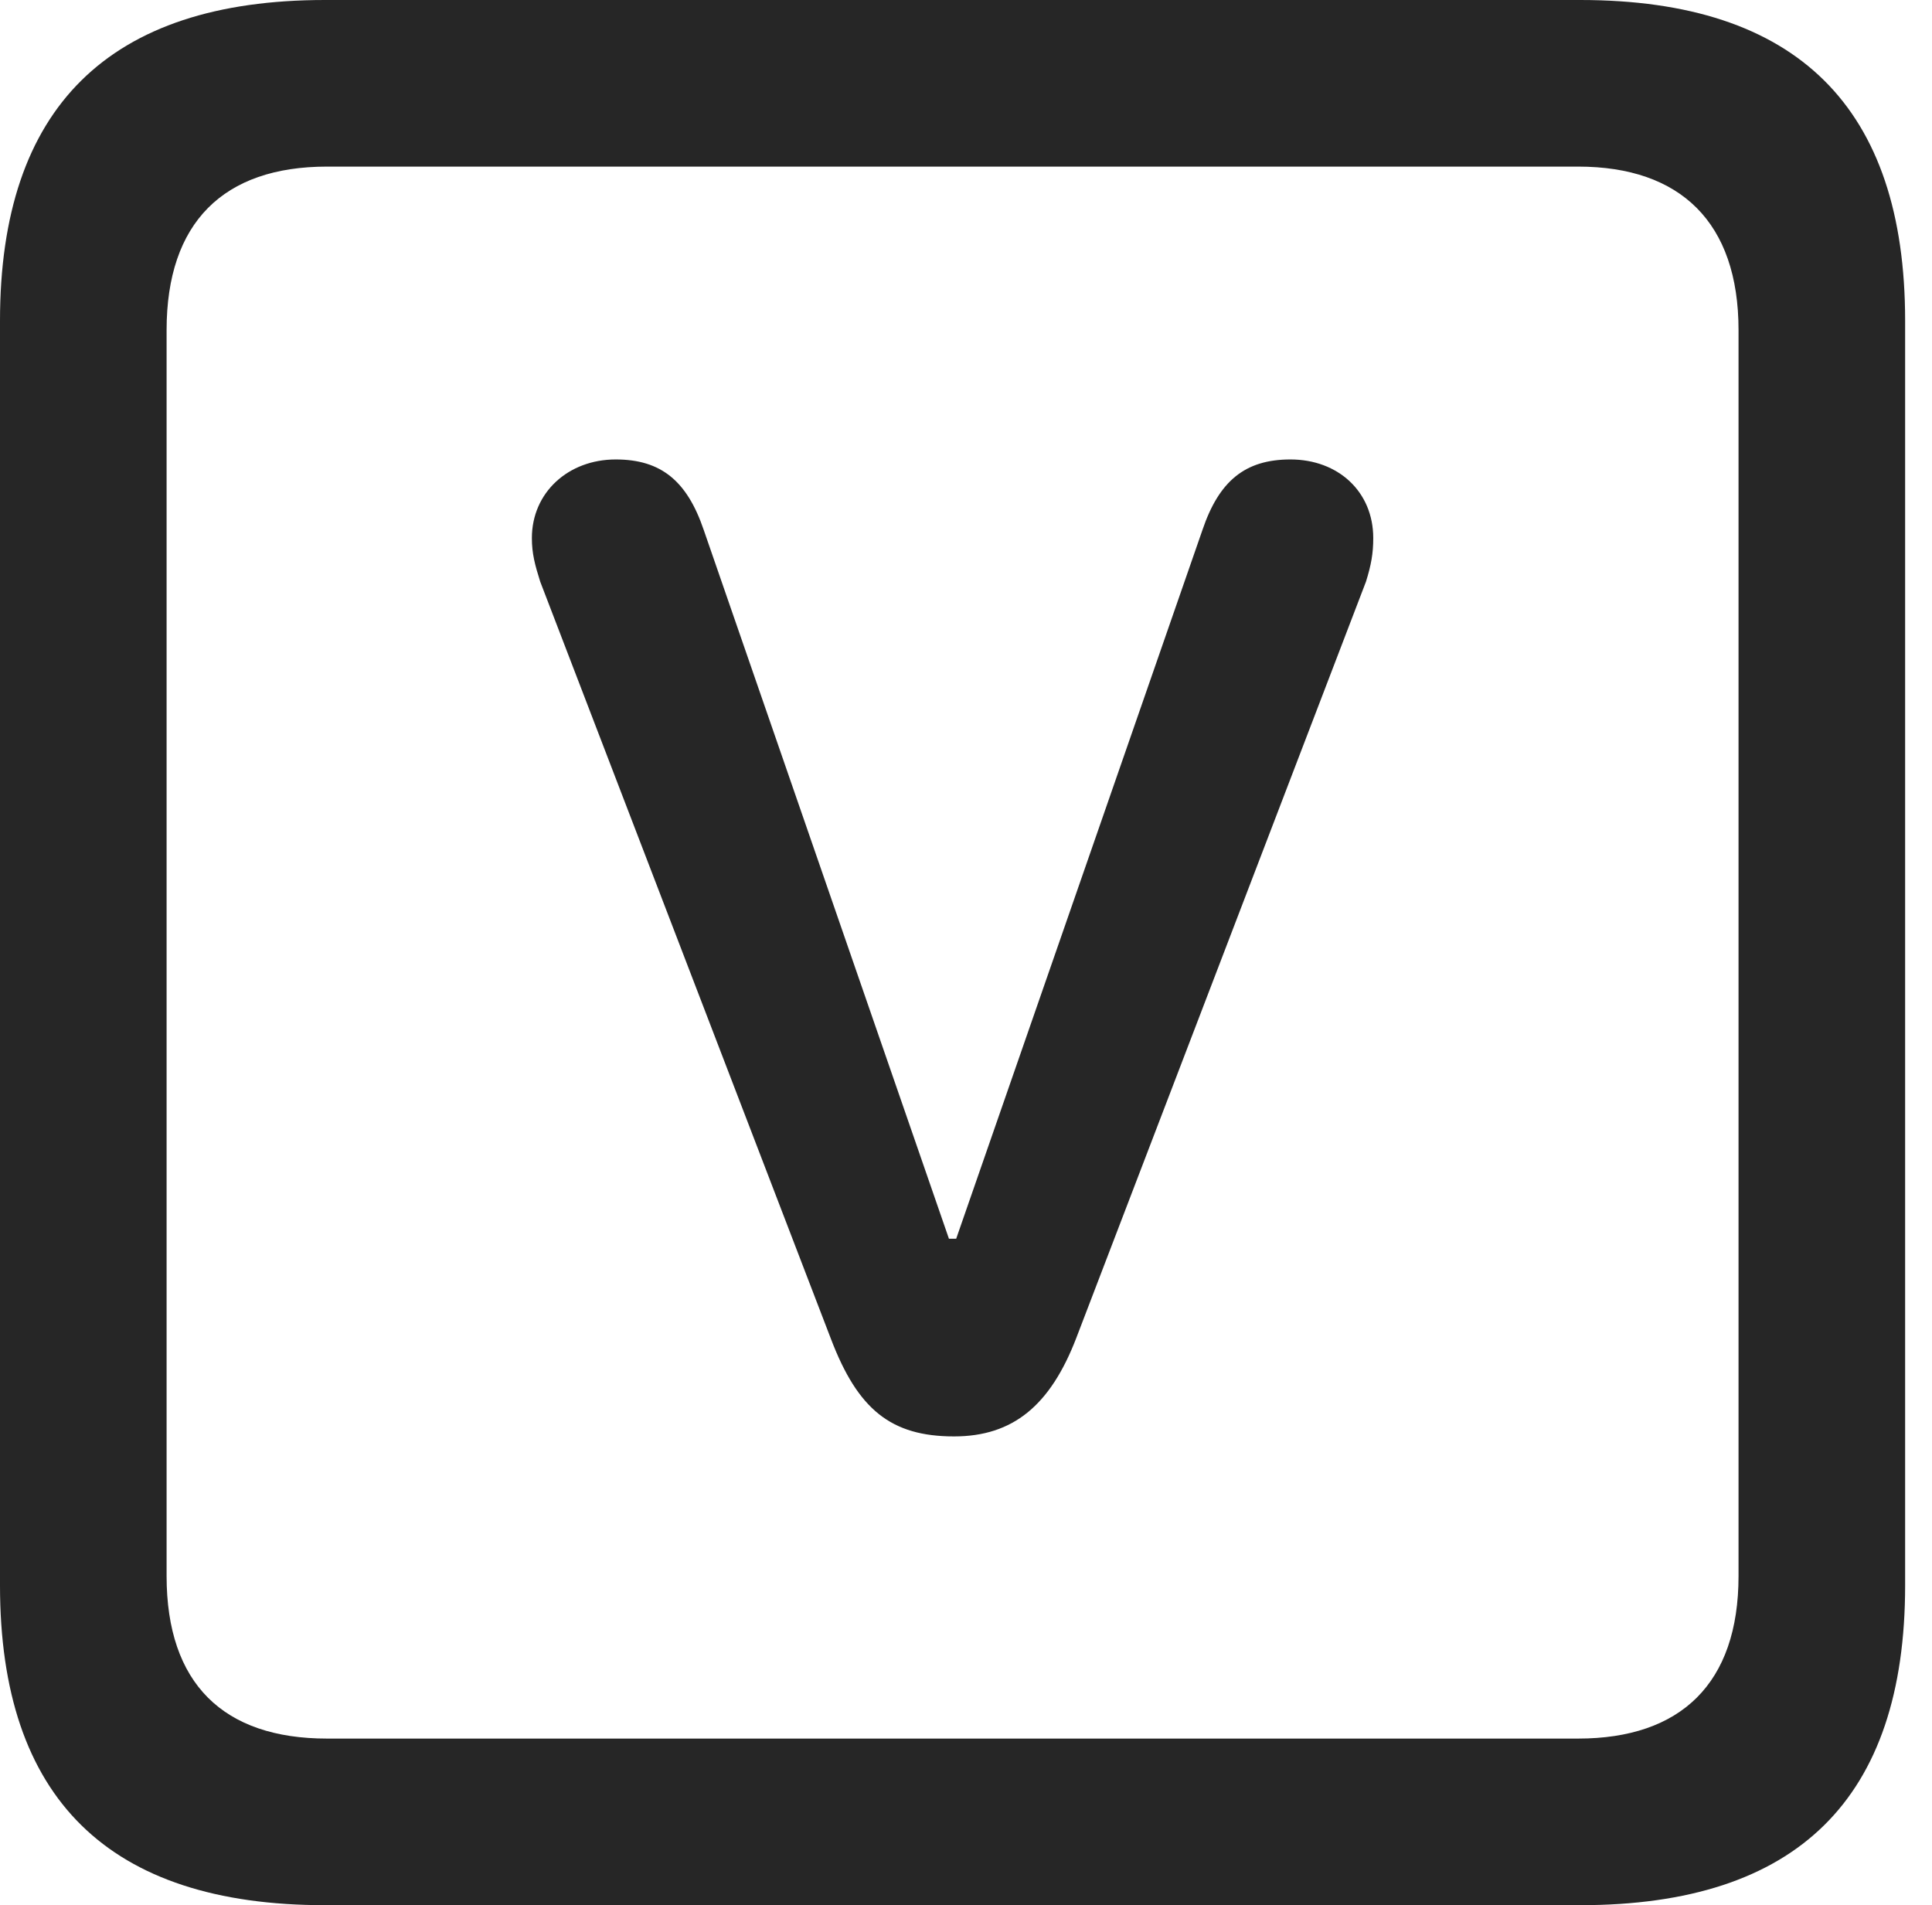 <?xml version="1.0" encoding="UTF-8"?>
<!--Generator: Apple Native CoreSVG 326-->
<!DOCTYPE svg
PUBLIC "-//W3C//DTD SVG 1.1//EN"
       "http://www.w3.org/Graphics/SVG/1.1/DTD/svg11.dtd">
<svg version="1.1" xmlns="http://www.w3.org/2000/svg" xmlns:xlink="http://www.w3.org/1999/xlink" viewBox="0 0 25.525 25.17">
 <g>
  <rect height="25.17" opacity="0" width="25.525" x="0" y="0"/>
  <path d="M4.293 25.17L20.877 25.17C23.748 25.17 25.17 23.762 25.17 20.945L25.17 4.238C25.17 1.422 23.748 0 20.877 0L4.293 0C1.436 0 0 1.422 0 4.238L0 20.945C0 23.762 1.436 25.17 4.293 25.17ZM4.32 22.969C2.953 22.969 2.201 22.244 2.201 20.822L2.201 4.361C2.201 2.939 2.953 2.201 4.32 2.201L20.85 2.201C22.203 2.201 22.969 2.939 22.969 4.361L22.969 20.822C22.969 22.244 22.203 22.969 20.85 22.969Z" fill="black" fill-opacity="0.85"/>
  <path d="M12.605 18.977C13.385 18.977 13.877 18.566 14.219 17.678L18.047 7.684C18.115 7.465 18.143 7.314 18.143 7.109C18.143 6.494 17.678 6.07 17.049 6.07C16.447 6.07 16.105 6.357 15.887 7L12.633 16.365L12.537 16.365L9.297 7C9.078 6.357 8.736 6.07 8.135 6.07C7.506 6.07 7.027 6.508 7.027 7.109C7.027 7.314 7.068 7.465 7.137 7.684L10.979 17.691C11.334 18.621 11.771 18.977 12.605 18.977Z" fill="black" fill-opacity="0.85"/>
 </g>
</svg>
